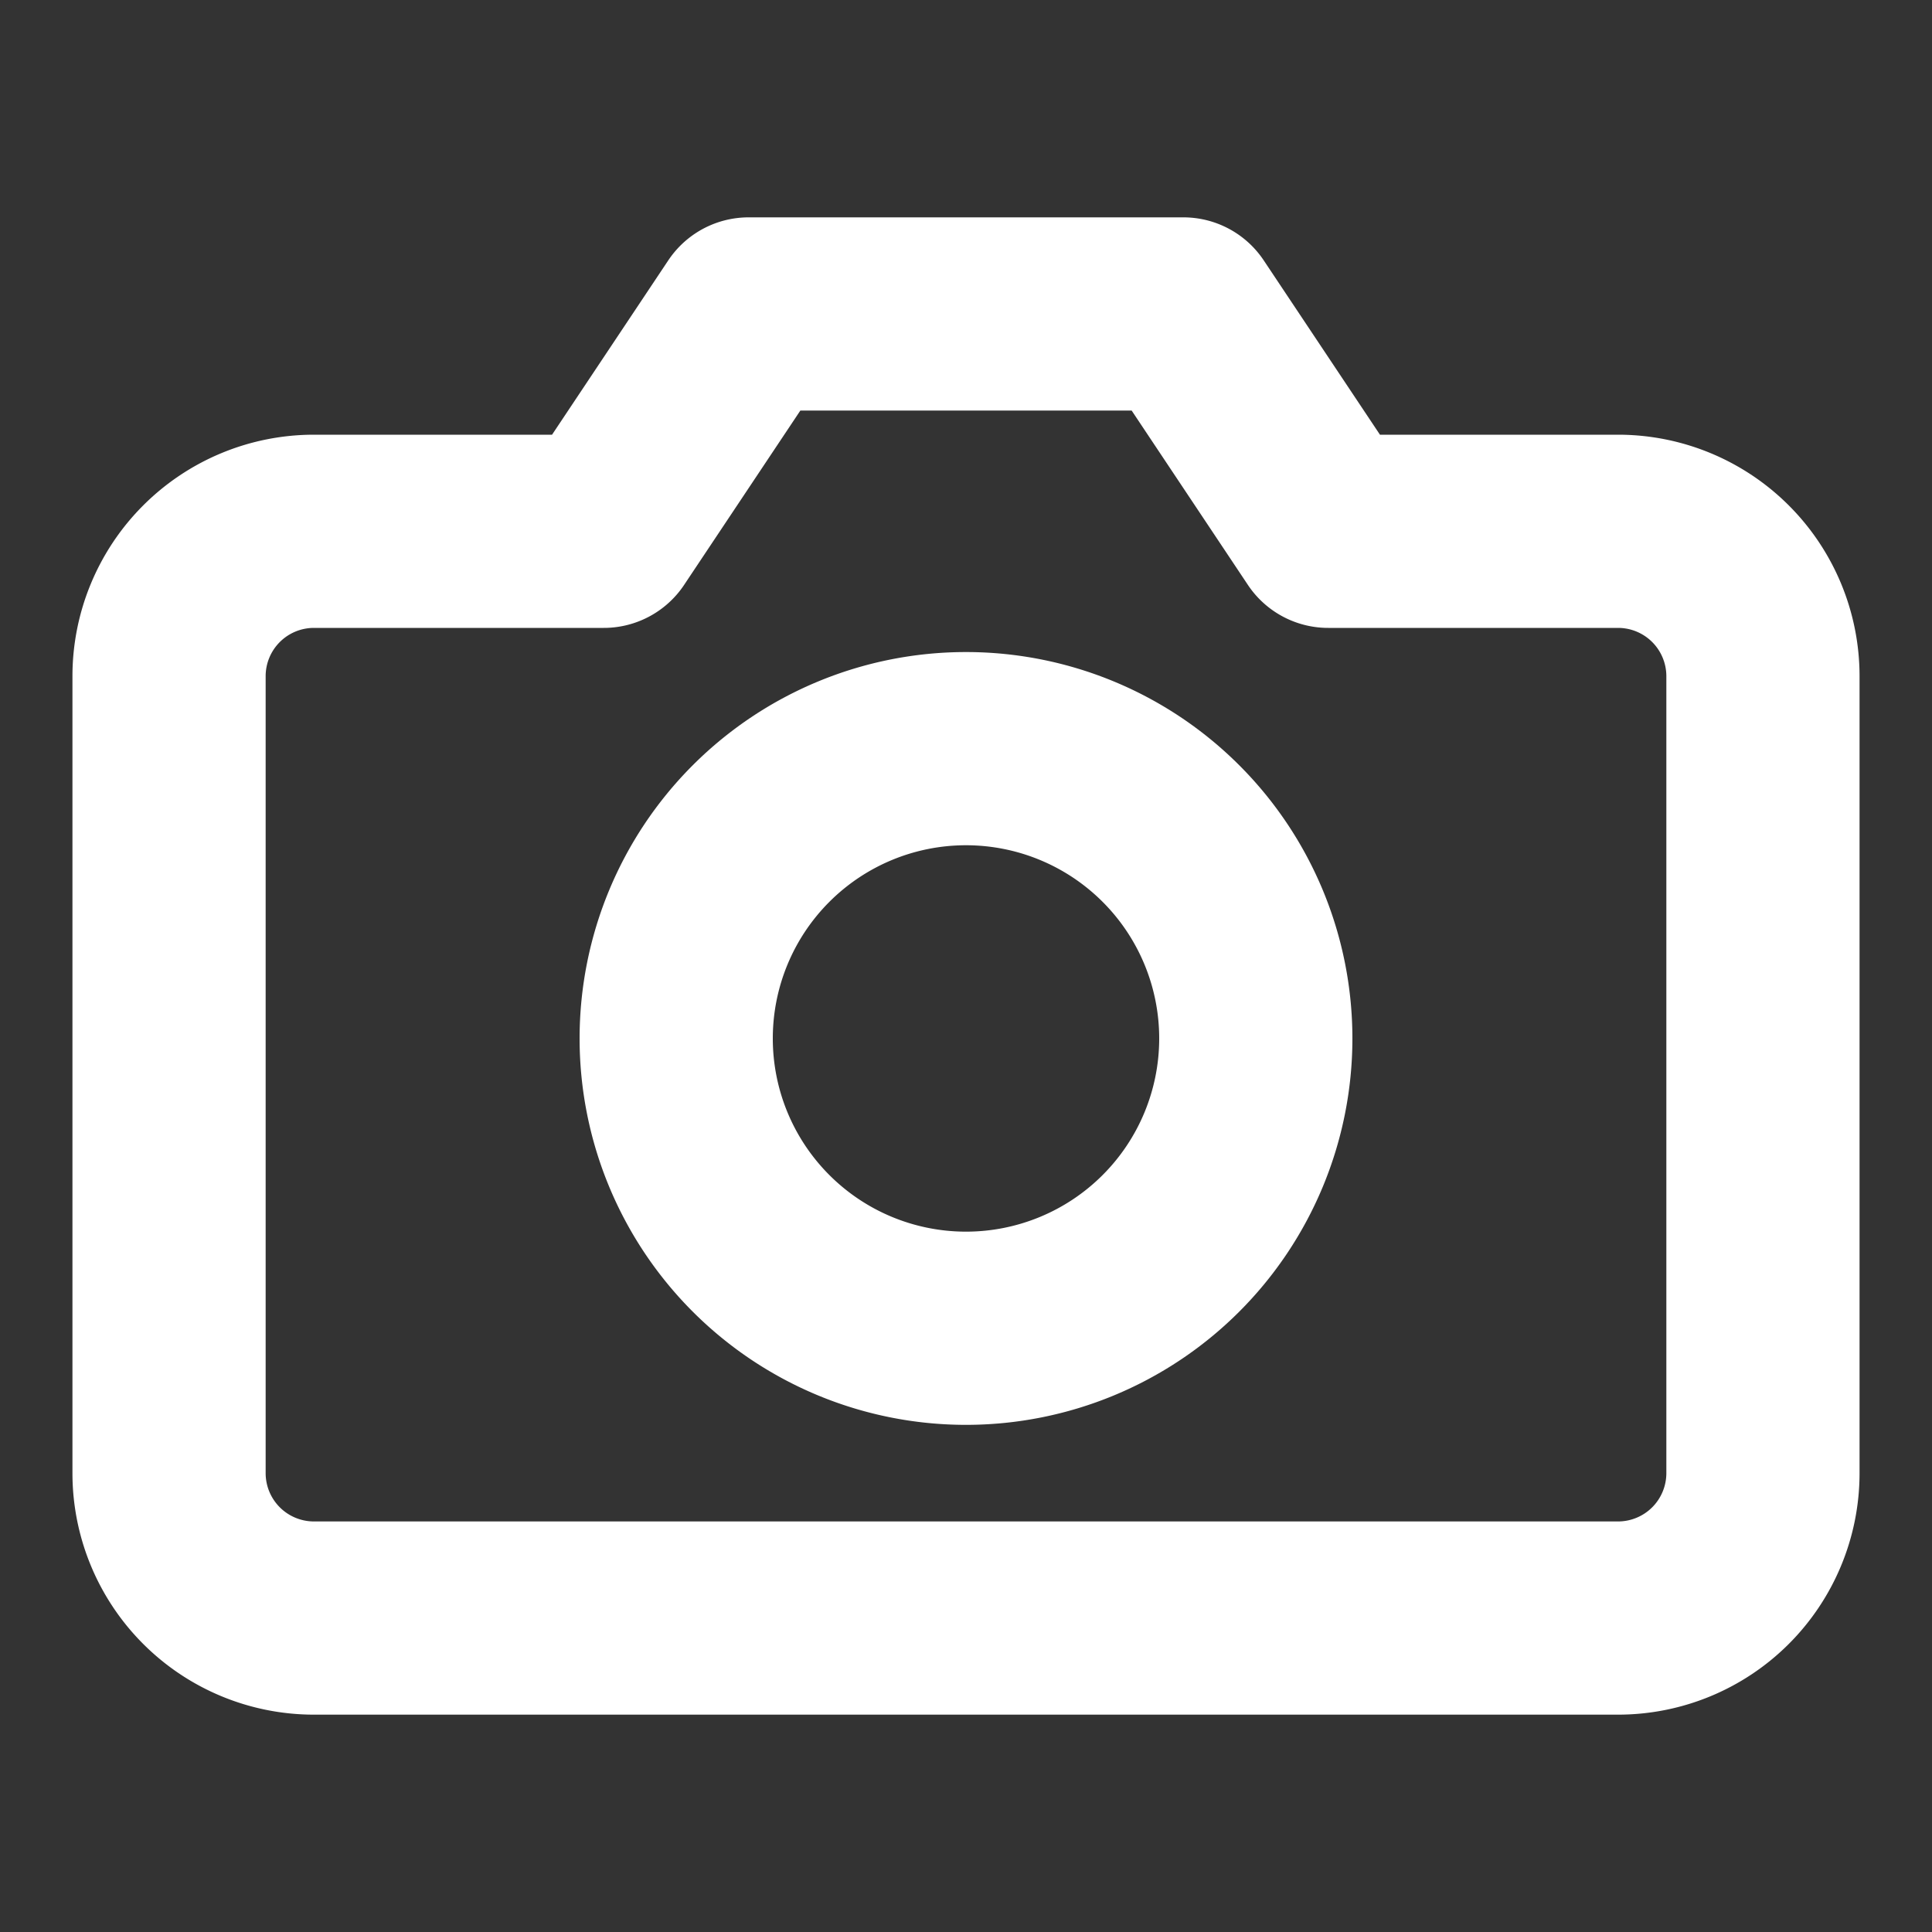 <svg xmlns="http://www.w3.org/2000/svg" width="40" height="40" viewBox="0 0 40 40">
  <rect x="0" y="0" width="40" height="40" fill="#333333" stroke="none"/>
  <g id="Gruppe_3127" data-name="Gruppe 3127" transform="translate(-384 -663)">
    <rect id="Rechteck_2239" data-name="Rechteck 2239" width="40" height="40" transform="translate(384 663)" fill="none"/>
    <g id="Icon_feather-camera" data-name="Icon feather-camera" transform="translate(386 665)">
      <path id="Pfad_1245" data-name="Pfad 1245" d="M34.5,28.5a3,3,0,0,1-3,3H4.5a3,3,0,0,1-3-3V12a3,3,0,0,1,3-3h6l3-4.5h9l3,4.5h6a3,3,0,0,1,3,3Z" fill="none" stroke="#fff" stroke-linecap="round" stroke-linejoin="round" stroke-width="4"/>
      <path id="Pfad_1246" data-name="Pfad 1246" d="M24,19.5a6,6,0,1,1-6-6,6,6,0,0,1,6,6Z" fill="none" stroke="#fff" stroke-linecap="round" stroke-linejoin="round" stroke-width="4"/>
    </g>
  </g>
</svg>
